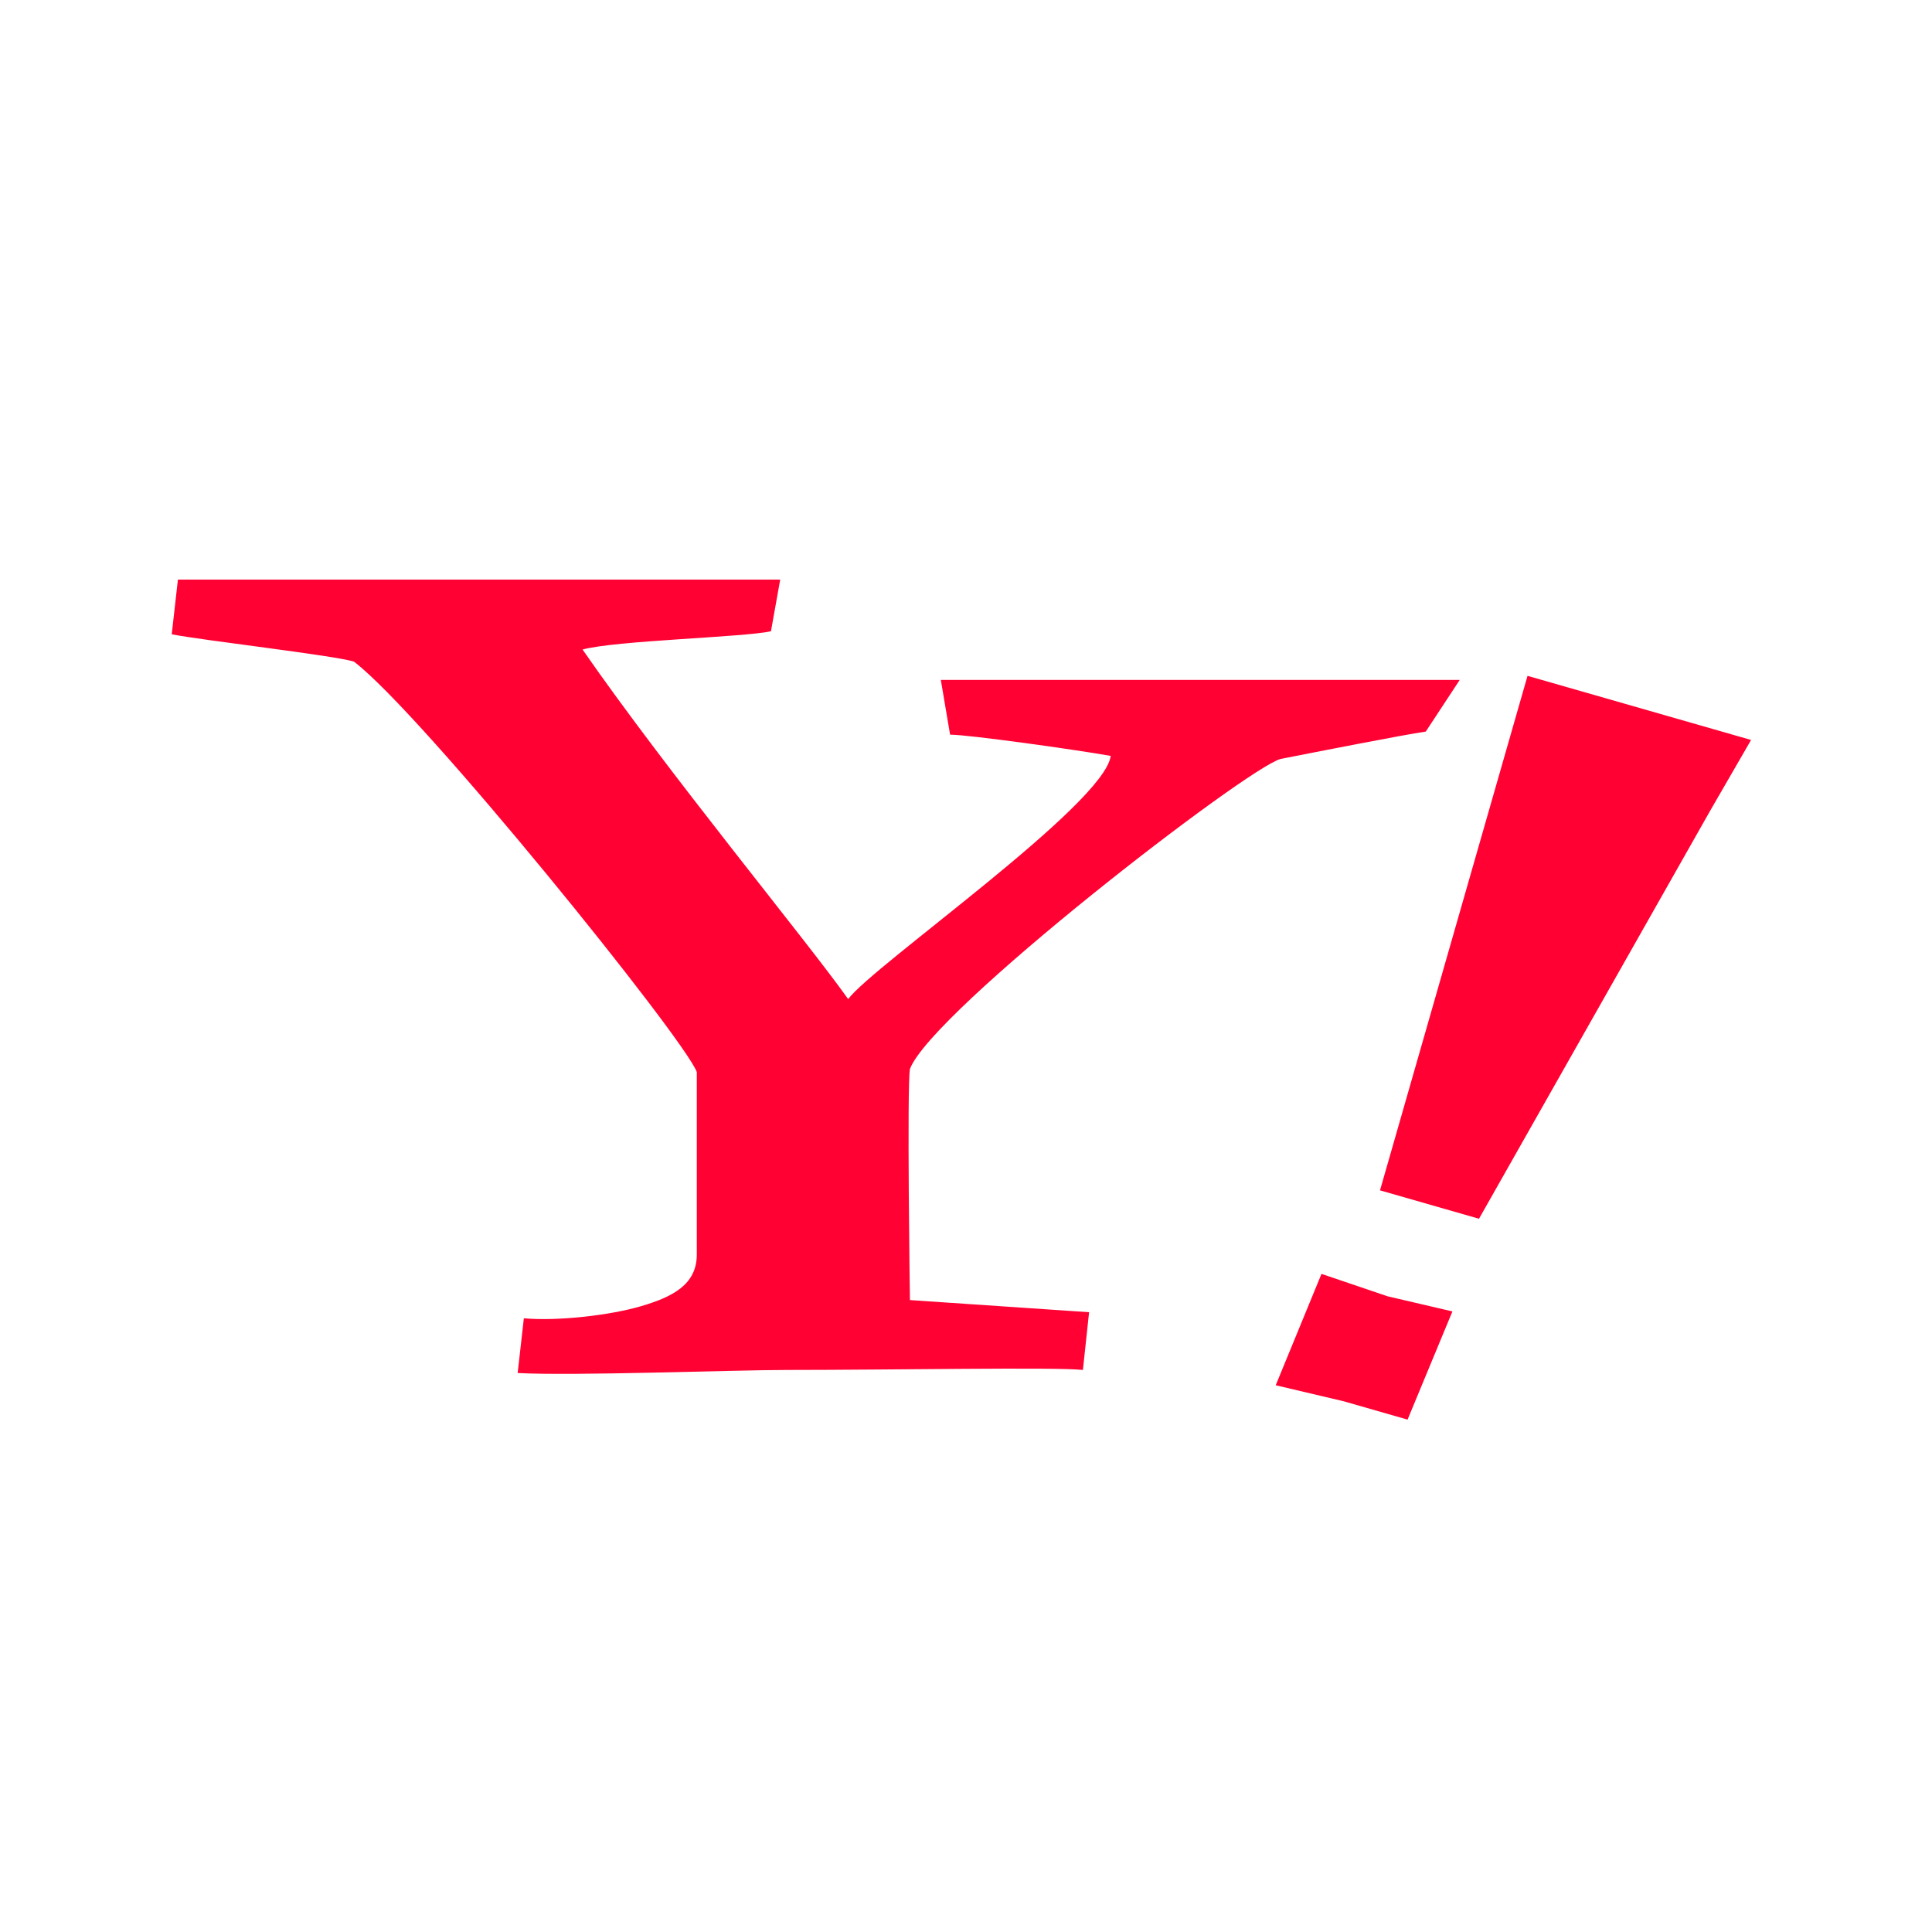 <svg viewBox="0 0 90 90" xmlns="http://www.w3.org/2000/svg"><g fill="none"><path fill="#FFF" d="M0 0h90v90H0z"/><path d="M66.417 34.08c-1.007.142-5.323.992-6.762 1.275-1.583.425-16.26 11.754-17.267 14.444-.143.85 0 10.763 0 10.763l8.346.566-.288 2.69c-1.151-.14-8.92 0-13.813 0-2.446 0-9.928.284-12.518.142l.288-2.549c1.583.142 4.029-.141 5.467-.566 1.44-.425 2.59-.991 2.59-2.407V49.94c-.575-1.558-12.805-16.71-15.97-19.118-.864-.283-7.051-.99-8.49-1.274L8.288 27h28.057l-.431 2.407c-1.295.284-7.195.425-8.777.85 4.028 5.806 10.36 13.453 12.374 16.285 1.15-1.557 11.942-9.063 12.23-11.329-1.583-.283-6.619-.99-7.482-.99l-.432-2.55H68l-1.583 2.408Zm2.48 22.694-4.611-1.323 6.872-23.968 10.414 2.987-1.917 3.316-10.758 18.988Zm-6.302 8.503-3.167-.747 2.132-5.188 3.081 1.045 3.018.704-2.089 5.04-2.975-.854Z" fill="#FF0132"/></g></svg>